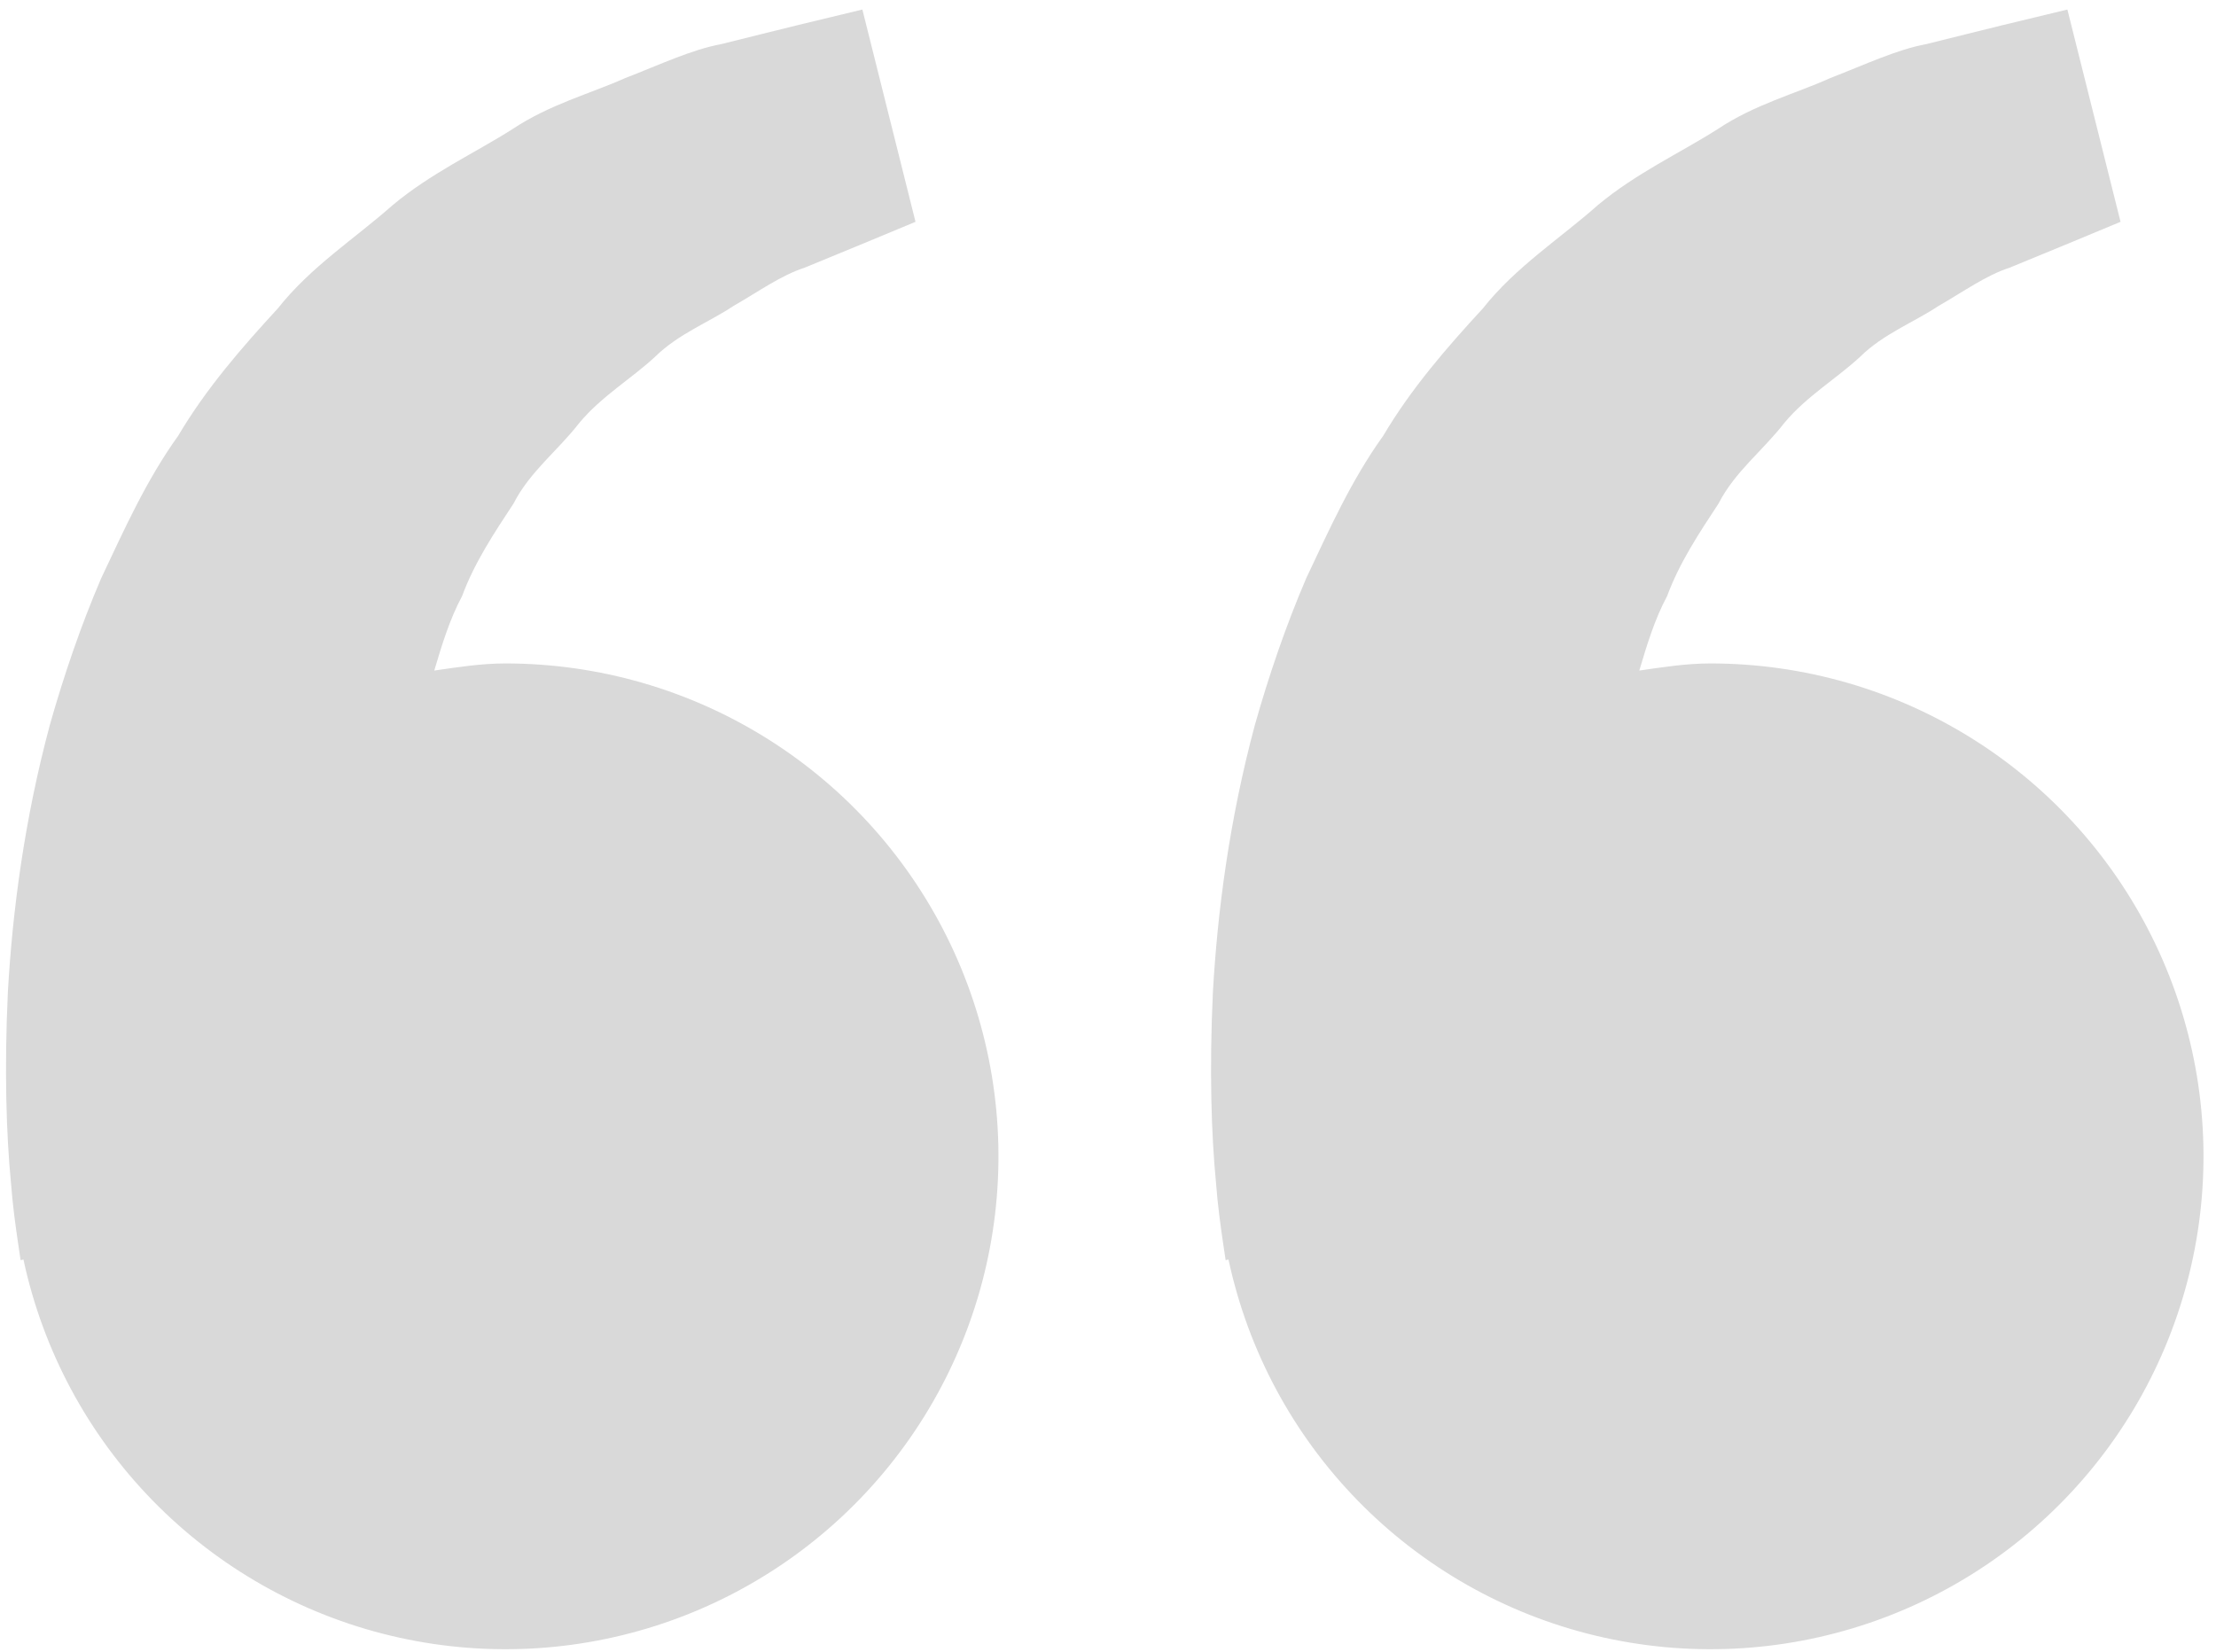 <svg width="118" height="88" viewBox="0 0 118 88" fill="none" xmlns="http://www.w3.org/2000/svg">
<path d="M26.916 35.333C25.615 35.333 24.367 35.532 23.124 35.712C23.527 34.359 23.941 32.983 24.606 31.746C25.271 29.949 26.309 28.392 27.342 26.823C28.205 25.125 29.727 23.976 30.848 22.523C32.02 21.112 33.618 20.172 34.884 19C36.127 17.775 37.754 17.163 39.049 16.299C40.403 15.523 41.581 14.666 42.841 14.258L45.985 12.963L48.75 11.813L45.921 0.508L42.438 1.348C41.324 1.628 39.965 1.955 38.419 2.346C36.838 2.638 35.153 3.437 33.274 4.166C31.419 4.994 29.273 5.554 27.277 6.884C25.271 8.156 22.955 9.218 20.913 10.921C18.936 12.677 16.55 14.199 14.788 16.433C12.863 18.522 10.962 20.715 9.486 23.212C7.777 25.592 6.616 28.205 5.391 30.789C4.282 33.373 3.39 36.016 2.661 38.583C1.278 43.727 0.66 48.616 0.421 52.798C0.222 56.987 0.339 60.469 0.584 62.989C0.672 64.179 0.835 65.334 0.952 66.133L1.097 67.113L1.249 67.078C2.287 71.925 4.675 76.379 8.138 79.924C11.601 83.47 15.997 85.963 20.818 87.115C25.639 88.266 30.687 88.03 35.379 86.432C40.07 84.835 44.214 81.942 47.33 78.088C50.446 74.233 52.408 69.576 52.987 64.653C53.567 59.731 52.741 54.745 50.606 50.273C48.47 45.8 45.112 42.023 40.92 39.38C36.727 36.736 31.872 35.333 26.916 35.333ZM91.082 35.333C89.782 35.333 88.533 35.532 87.291 35.712C87.693 34.359 88.108 32.983 88.772 31.746C89.438 29.949 90.476 28.392 91.508 26.823C92.372 25.125 93.894 23.976 95.014 22.523C96.187 21.112 97.785 20.172 99.051 19C100.293 17.775 101.921 17.163 103.216 16.299C104.569 15.523 105.747 14.666 107.007 14.258L110.152 12.963L112.917 11.813L110.087 0.508L106.605 1.348C105.491 1.628 104.132 1.955 102.586 2.346C101.005 2.638 99.319 3.437 97.441 4.166C95.592 5 93.439 5.554 91.444 6.89C89.438 8.162 87.122 9.223 85.08 10.927C83.103 12.682 80.717 14.205 78.955 16.433C77.03 18.522 75.128 20.715 73.653 23.212C71.943 25.592 70.782 28.205 69.558 30.789C68.449 33.373 67.557 36.016 66.828 38.583C65.445 43.727 64.827 48.616 64.588 52.798C64.389 56.987 64.506 60.469 64.751 62.989C64.838 64.179 65.002 65.334 65.118 66.133L65.264 67.113L65.416 67.078C66.453 71.925 68.842 76.379 72.305 79.924C75.768 83.47 80.164 85.963 84.984 87.115C89.805 88.266 94.853 88.03 99.545 86.432C104.237 84.835 108.381 81.942 111.497 78.088C114.613 74.233 116.574 69.576 117.154 64.653C117.734 59.731 116.908 54.745 114.772 50.273C112.637 45.8 109.279 42.023 105.086 39.38C100.894 36.736 96.039 35.333 91.082 35.333Z" fill="#D9D9D9"/>
</svg>
